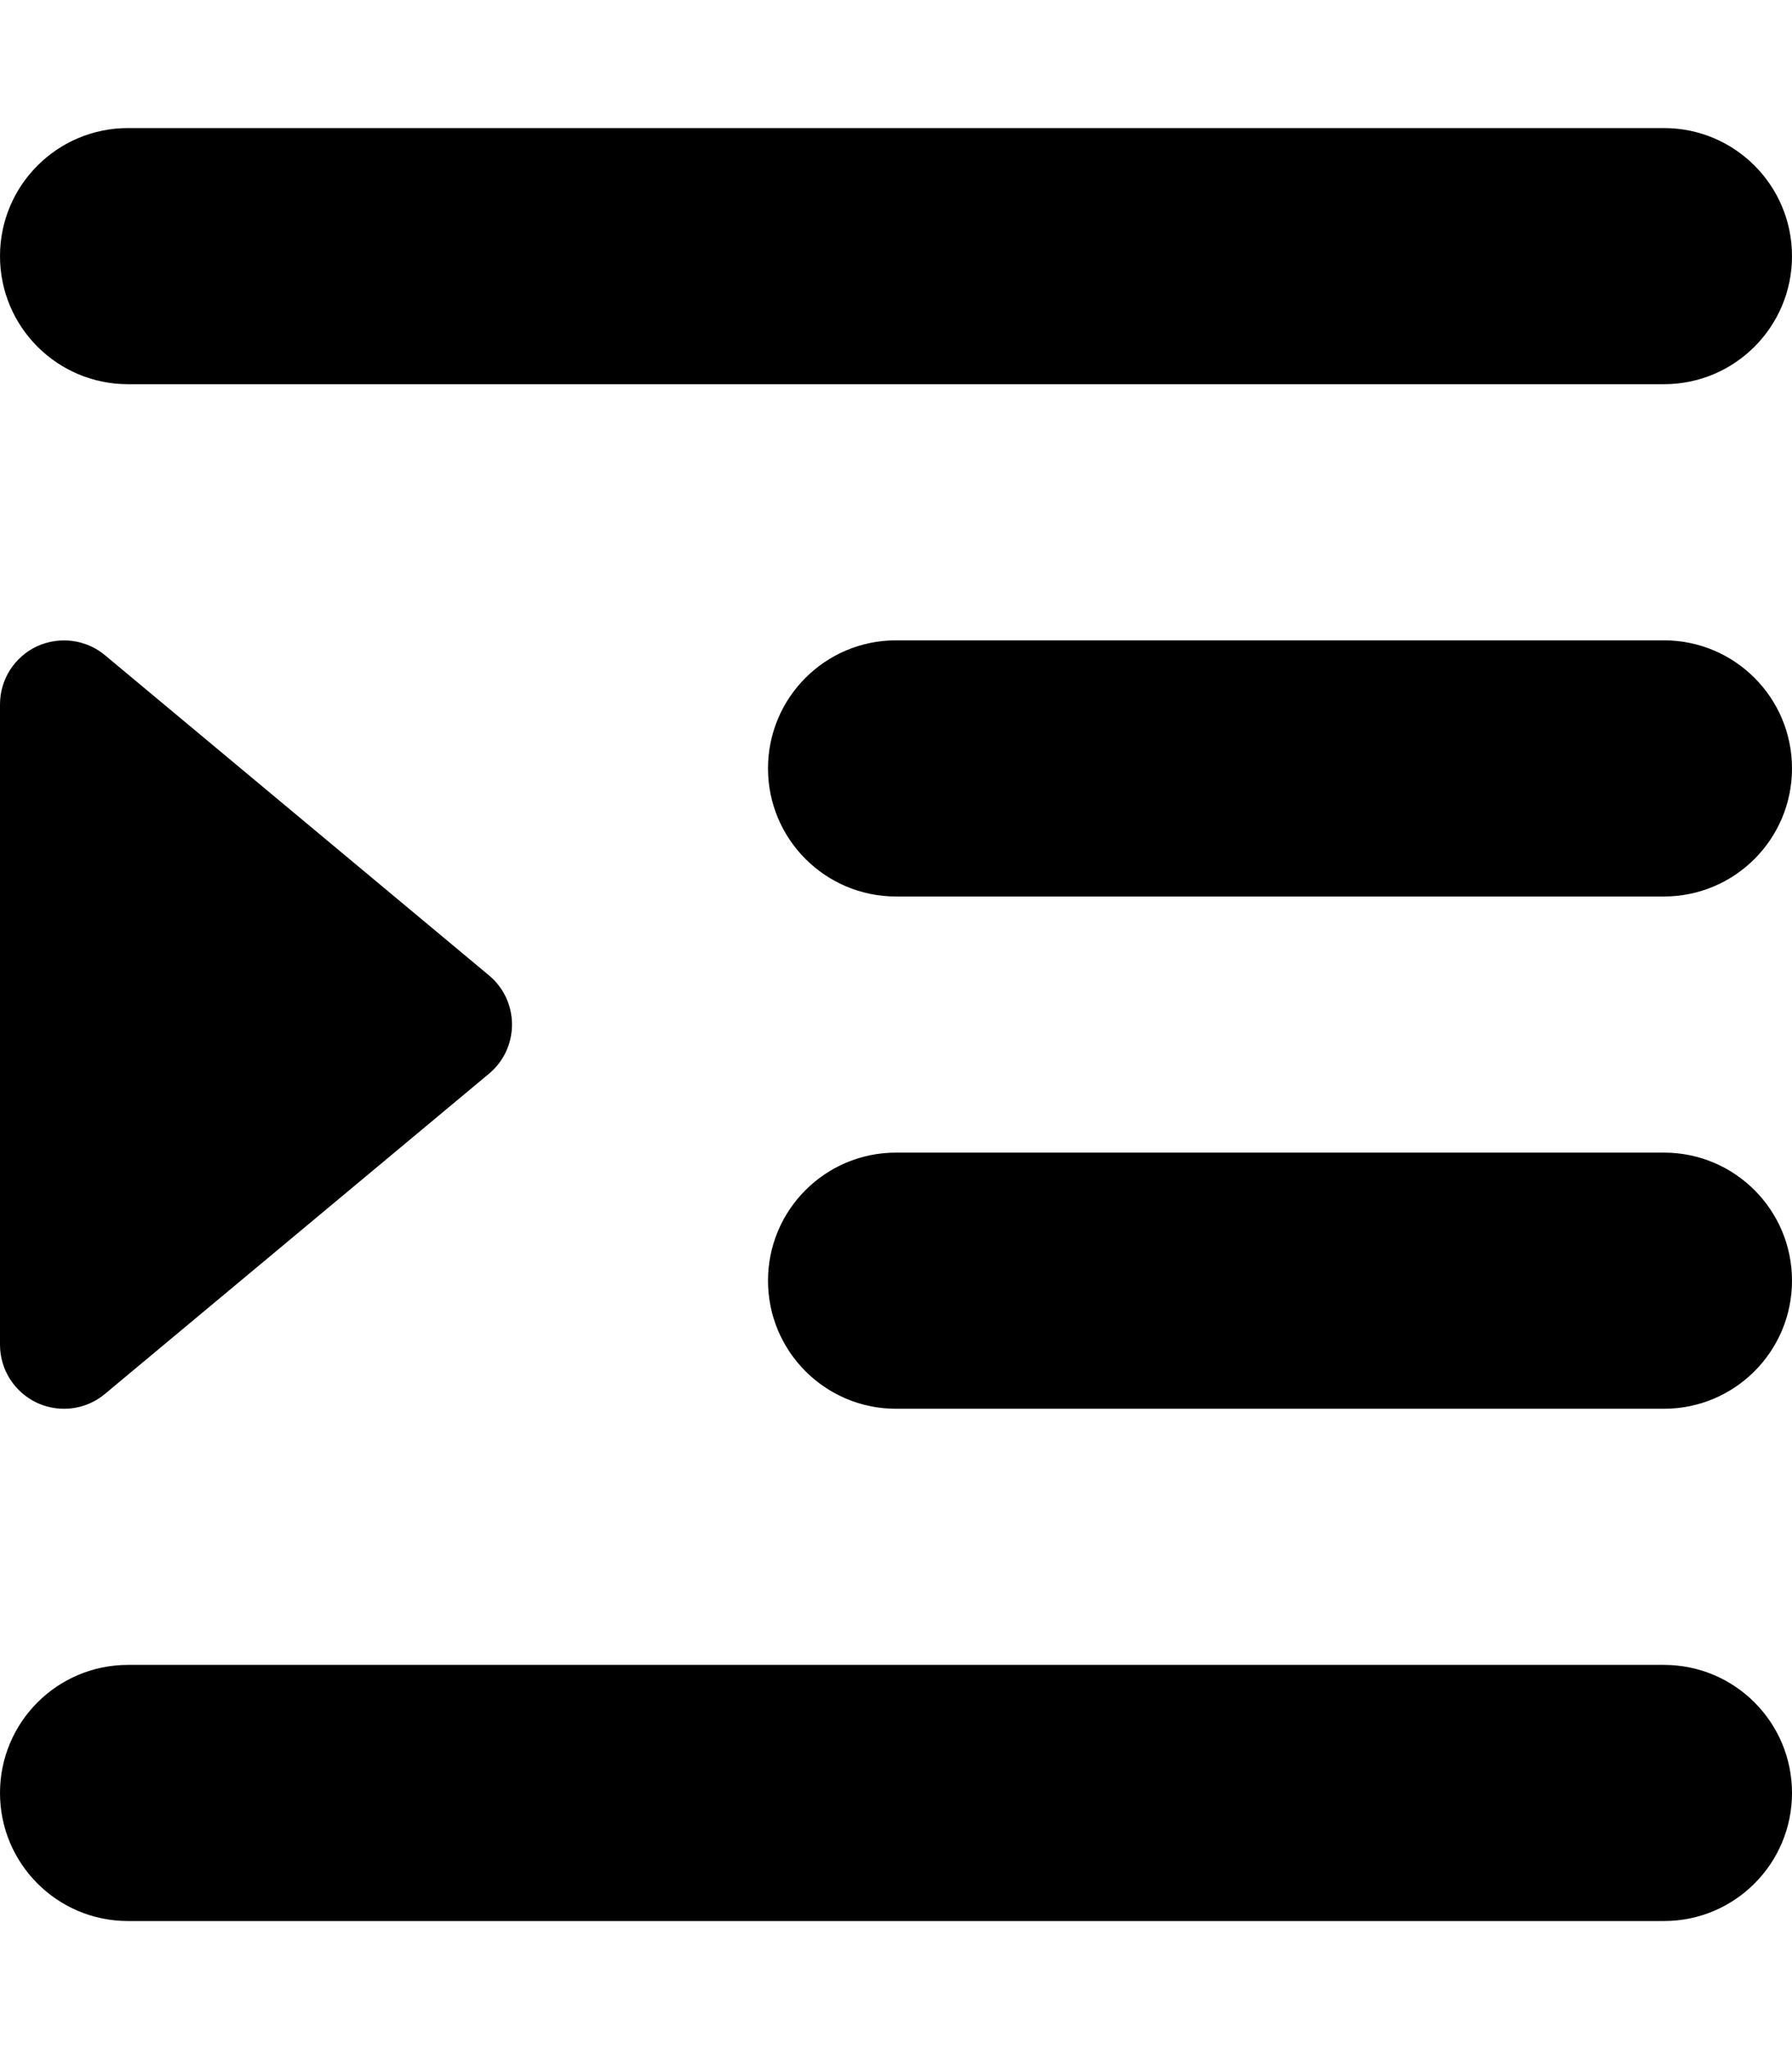 <svg xmlns="http://www.w3.org/2000/svg" viewBox="0 0 448 512"><path d="M9.219 350.5C11.375 351.5 13.688 352 16 352C19.688 352 23.312 350.75 26.25 348.281L122.25 268.281C125.906 265.25 128 260.75 128 256S125.906 246.75 122.25 243.719L26.25 163.719C21.469 159.719 14.844 158.937 9.219 161.5C3.594 164.156 0 169.781 0 176V336C0 342.219 3.594 347.844 9.219 350.5ZM32 96H416C433.674 96 448 81.674 448 64S433.674 32 416 32H32C14.326 32 0 46.326 0 64S14.326 96 32 96ZM416 416H32C14.326 416 0 430.326 0 448S14.326 480 32 480H416C433.674 480 448 465.674 448 448S433.674 416 416 416ZM416 288H224C206.326 288 192 302.326 192 320S206.326 352 224 352H416C433.674 352 448 337.674 448 320S433.674 288 416 288ZM416 160H224C206.326 160 192 174.326 192 192S206.326 224 224 224H416C433.674 224 448 209.674 448 192S433.674 160 416 160Z"/></svg>